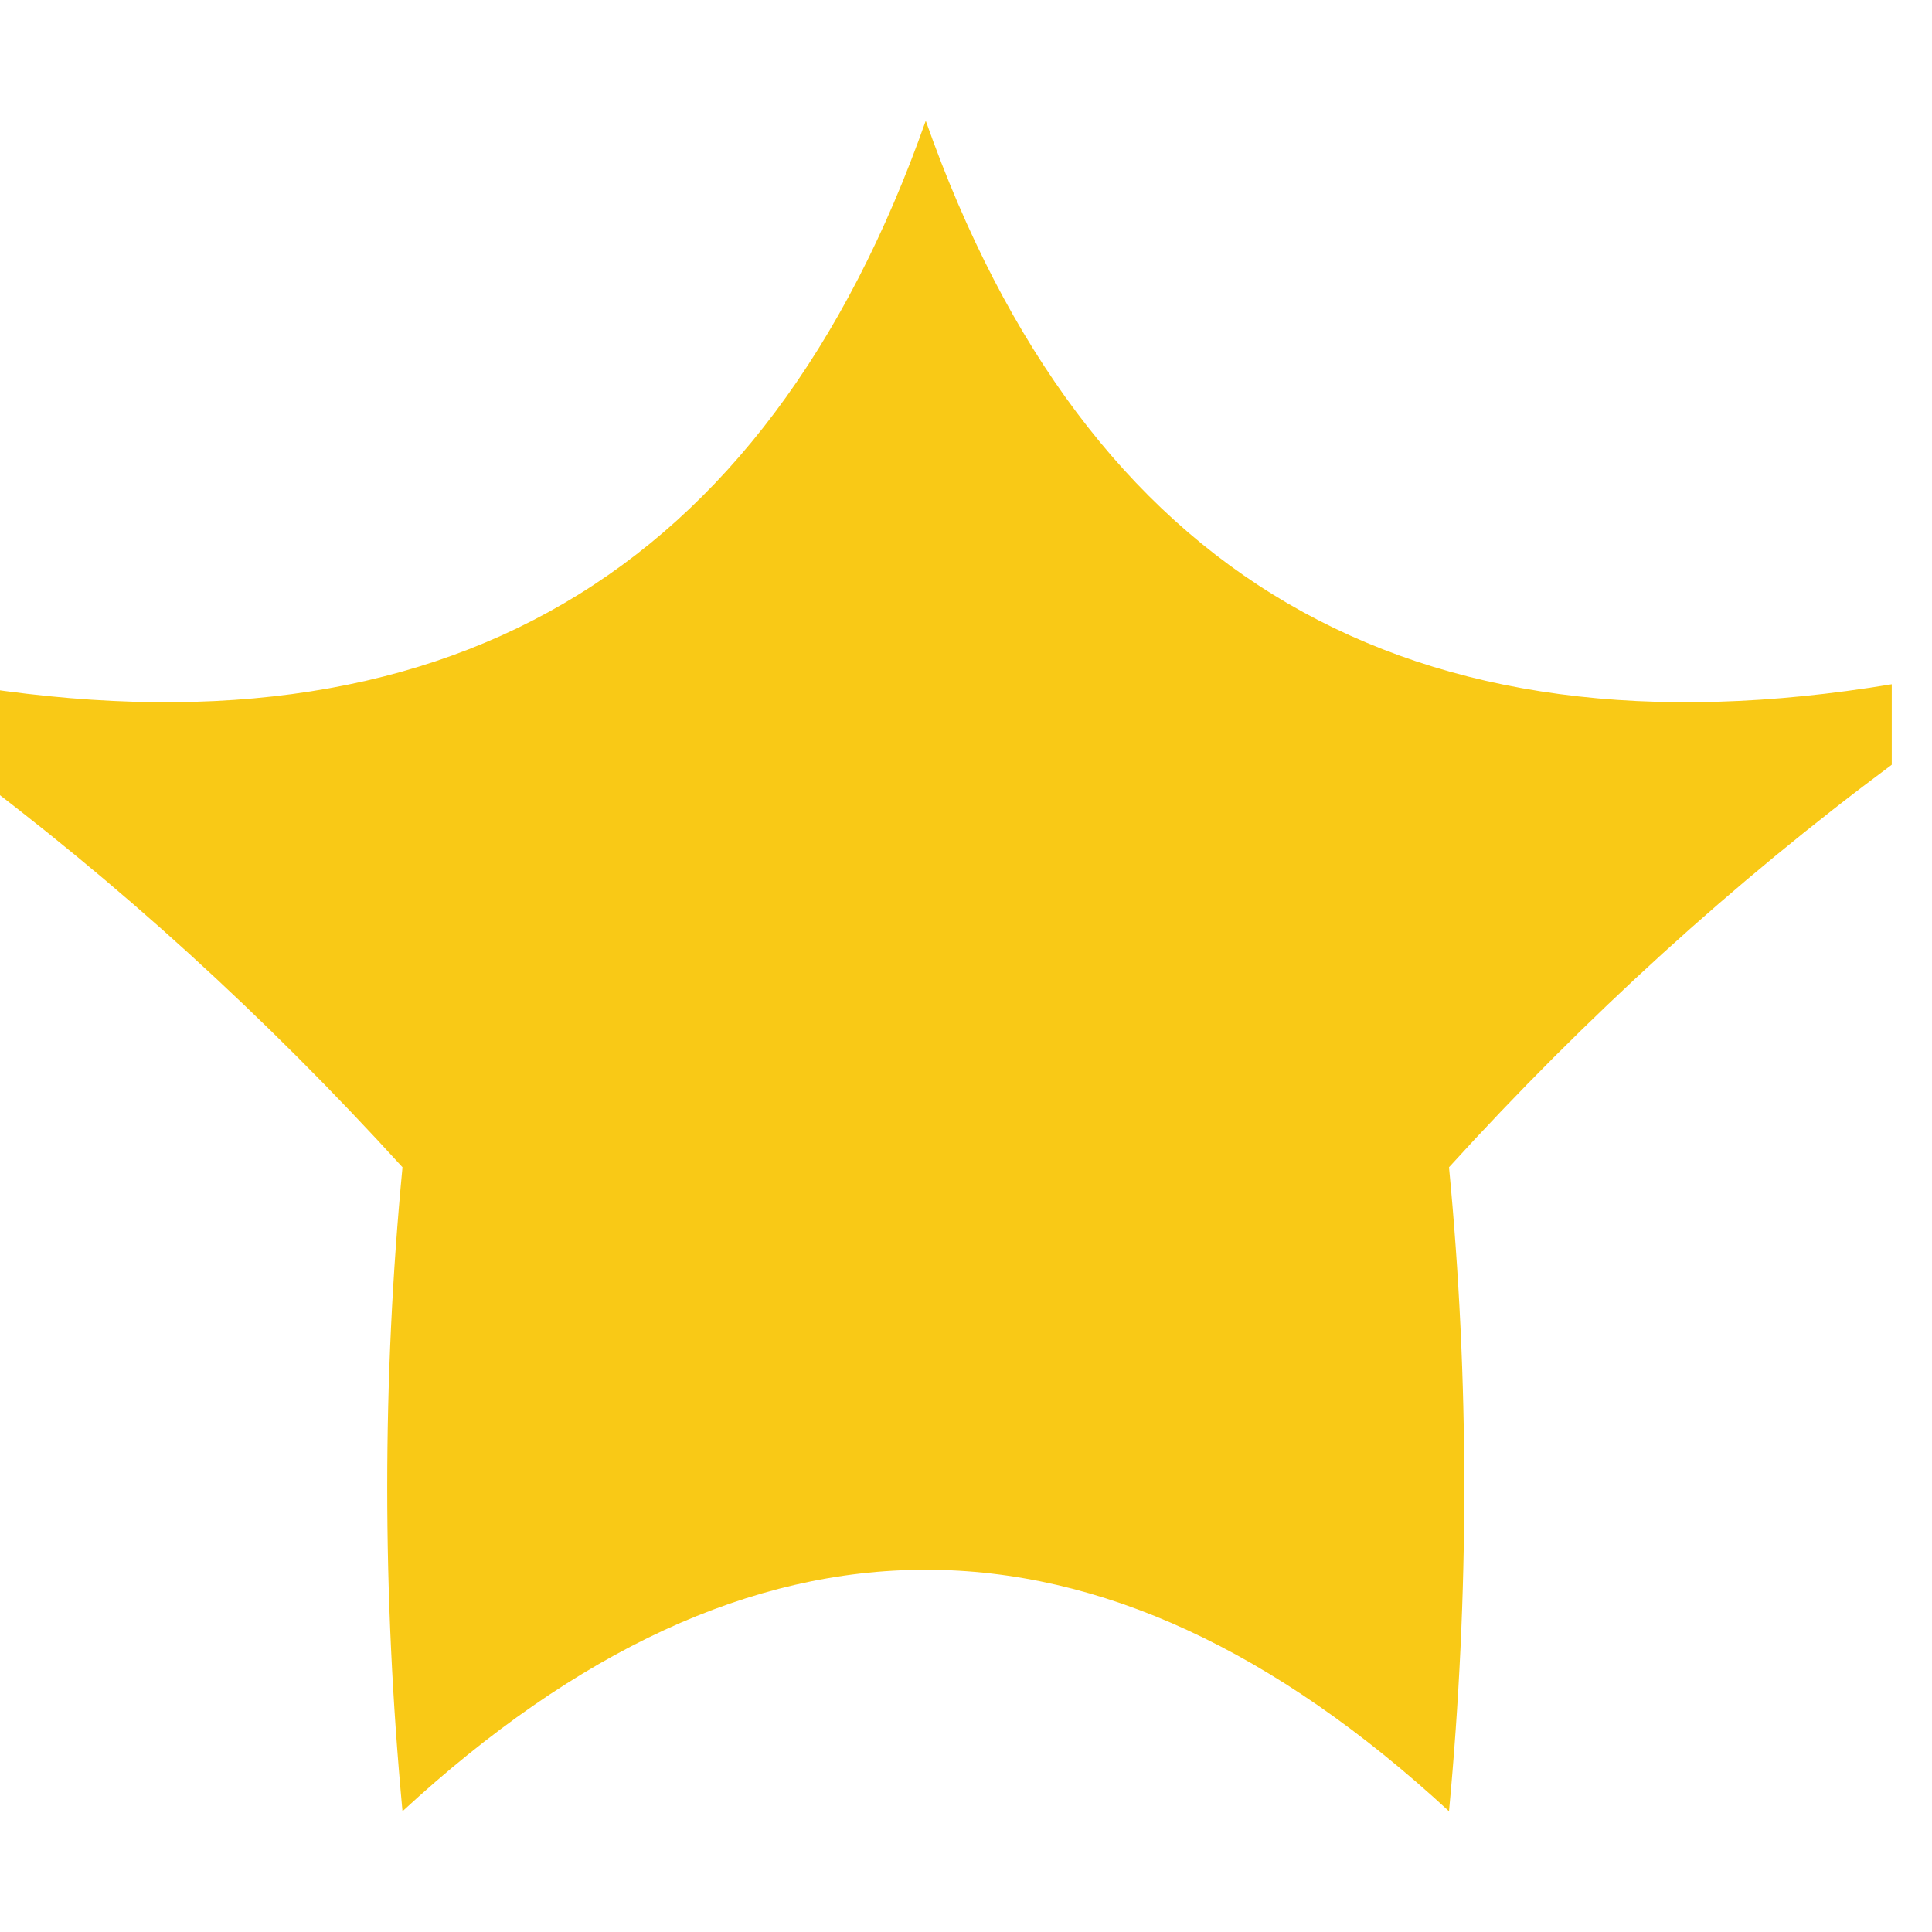 <?xml version="1.0" encoding="UTF-8"?>
<!DOCTYPE svg PUBLIC "-//W3C//DTD SVG 1.1//EN" "http://www.w3.org/Graphics/SVG/1.1/DTD/svg11.dtd">
<svg xmlns="http://www.w3.org/2000/svg" version="1.1" width="24px" height="24px" style="shape-rendering:geometricPrecision; text-rendering:geometricPrecision; image-rendering:optimizeQuality; fill-rule:evenodd; clip-rule:evenodd" xmlns:xlink="http://www.w3.org/1999/xlink">
<g><path style="opacity:1" fill="#f9c916" d="M 23.5,8.5 C 23.5,8.833 23.5,9.167 23.5,9.5C 21.537,10.96 19.704,12.627 18,14.5C 18.253,17.133 18.253,19.8 18,22.5C 13.667,18.5 9.333,18.5 5,22.5C 4.747,19.8 4.747,17.133 5,14.5C 3.296,12.627 1.463,10.96 -0.5,9.5C -0.5,9.167 -0.5,8.833 -0.5,8.5C 5.503,9.495 9.503,7.162 11.5,1.5C 13.497,7.162 17.497,9.495 23.5,8.5 Z"/></g>
</svg>
